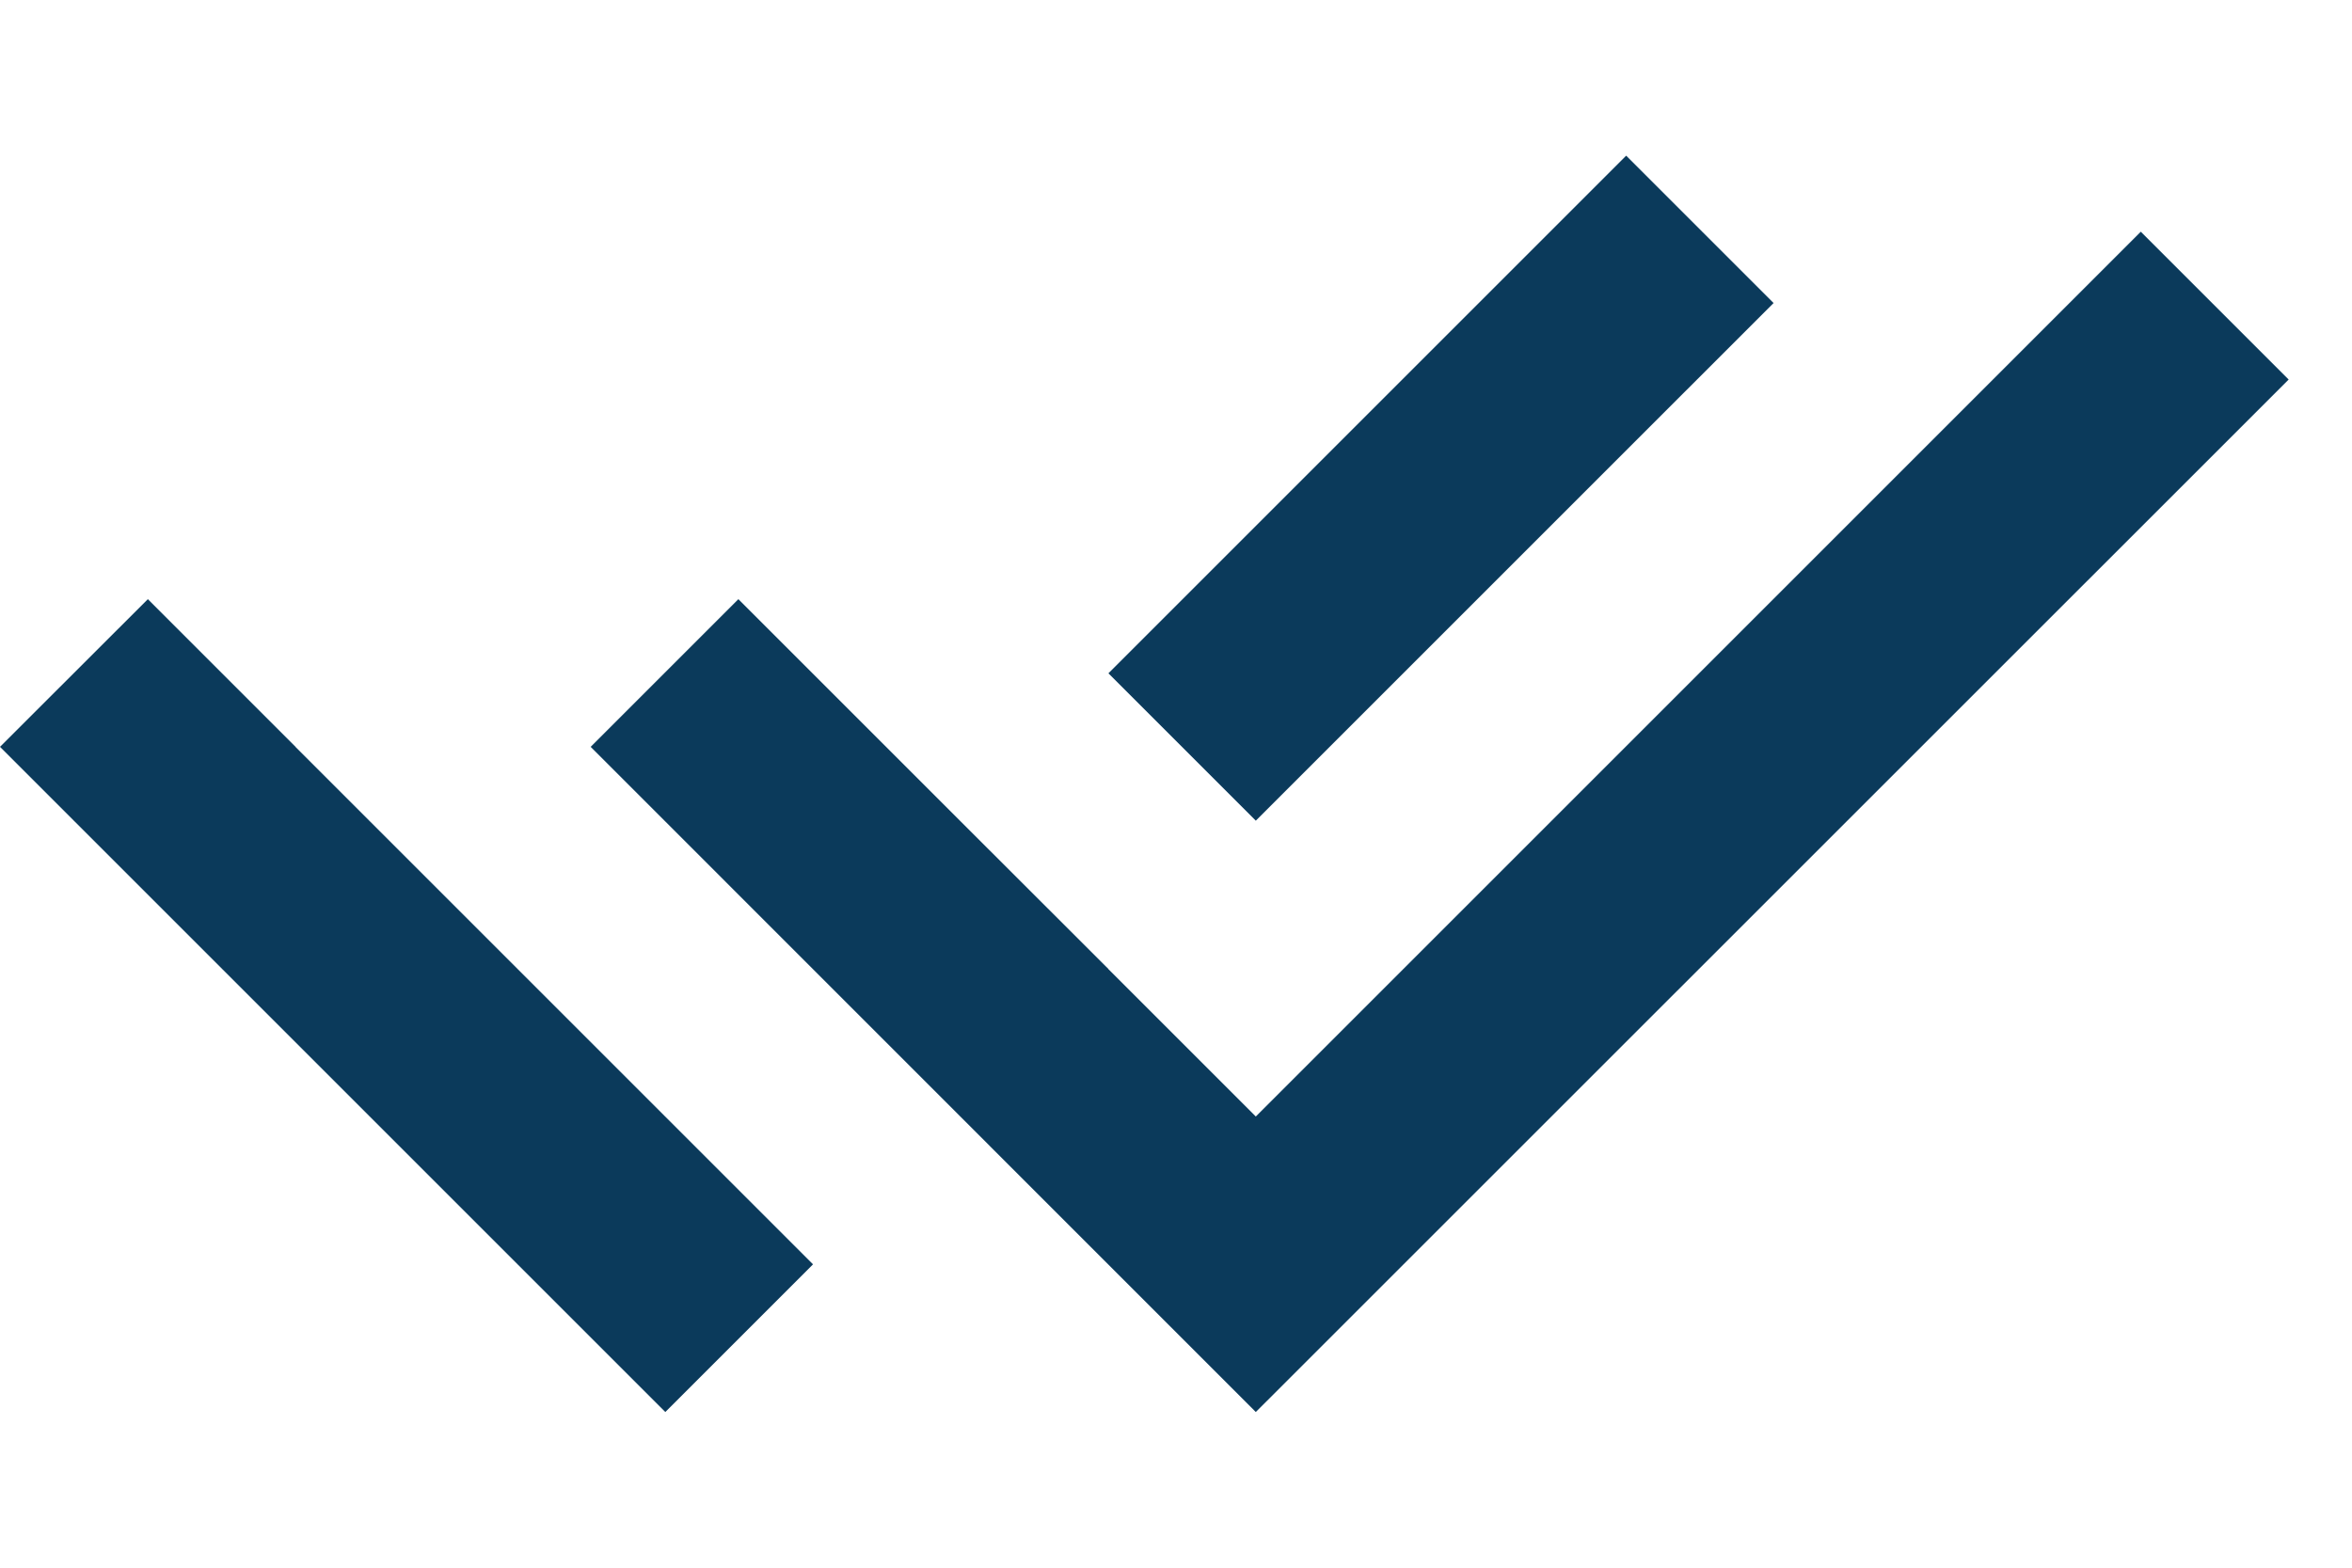 <svg width="15" height="10" viewBox="0 0 15 10" fill="none" xmlns="http://www.w3.org/2000/svg">
<path d="M7.068 6.181L8.009 7.122L13.653 1.478L14.596 2.421L8.009 9.007L3.767 4.764L4.709 3.822L6.126 5.239L7.068 6.18V6.181ZM7.069 4.295L10.371 0.993L11.311 1.933L8.009 5.235L7.069 4.295ZM5.185 8.065L4.243 9.007L0 4.764L0.943 3.822L1.885 4.764L1.884 4.764L5.185 8.065Z" fill="#0B3A5B"/>
</svg>
